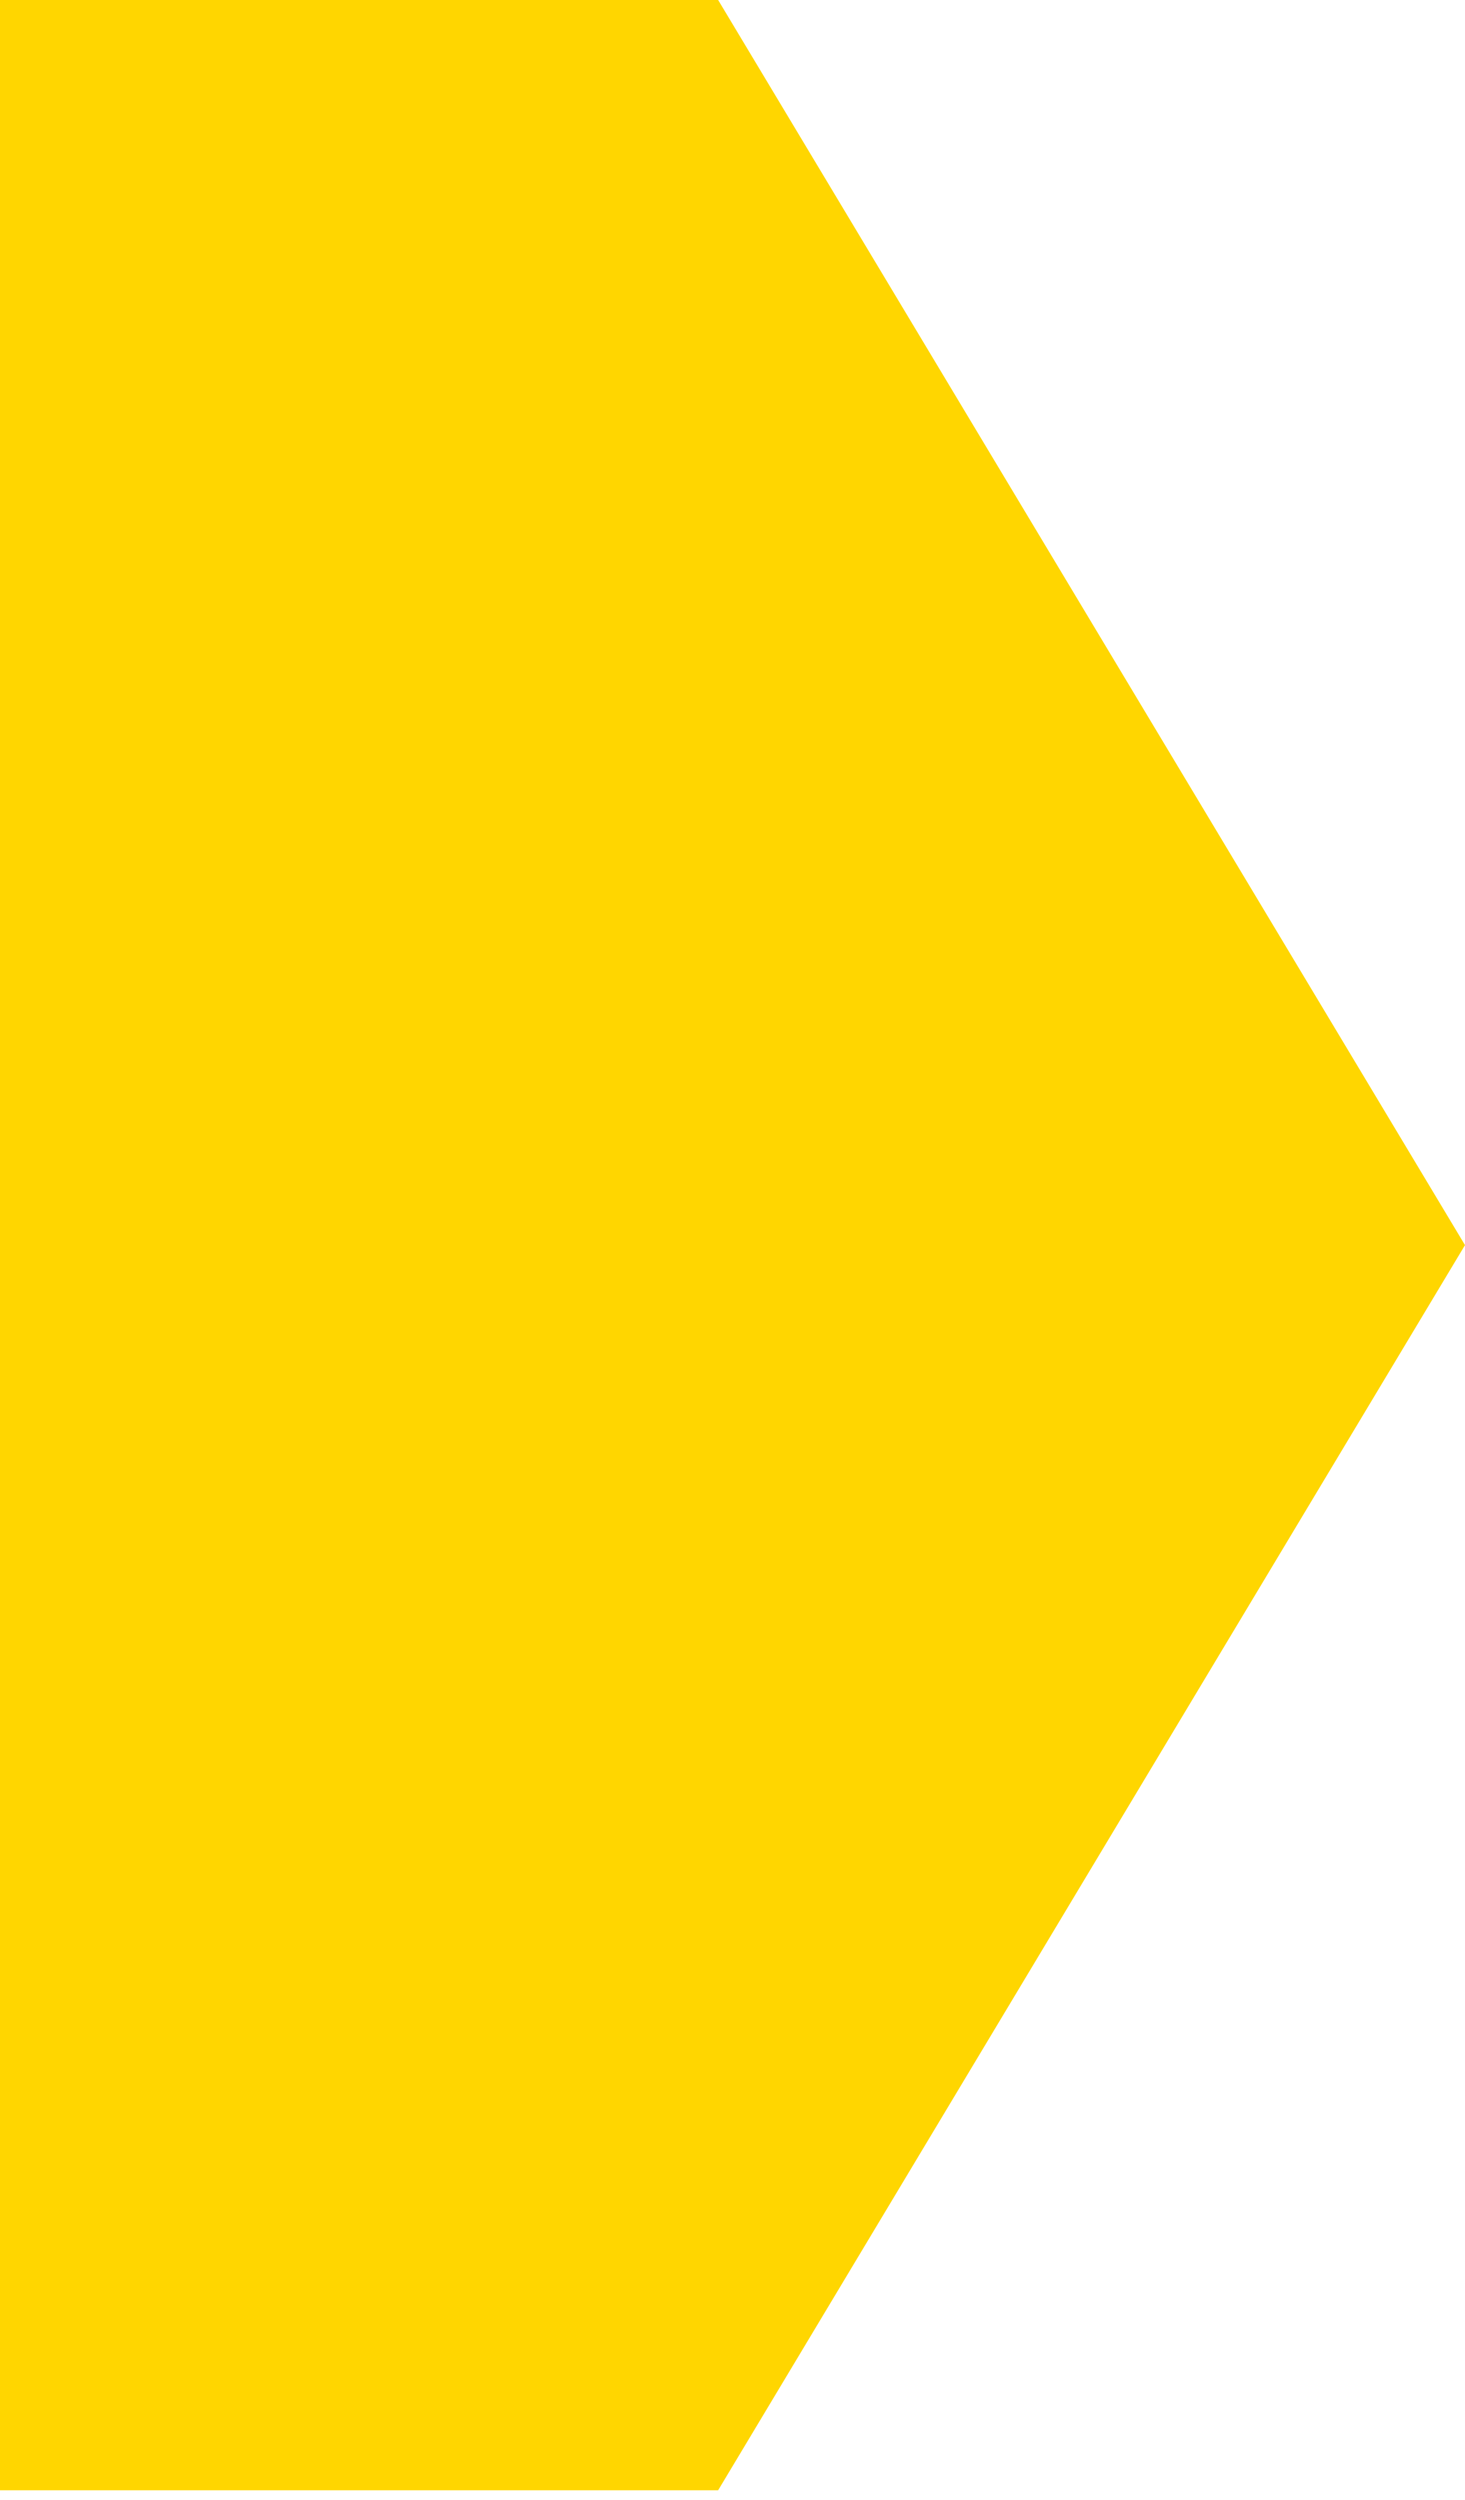 <svg width="51" height="87" viewBox="0 0 51 87" fill="none" xmlns="http://www.w3.org/2000/svg">
<path d="M25 86.667L0 86.667L7.57664e-06 -4.26055e-05L25 -4.042e-05L51 43.333L25 86.667Z" fill="#FFD600"/>
</svg>
